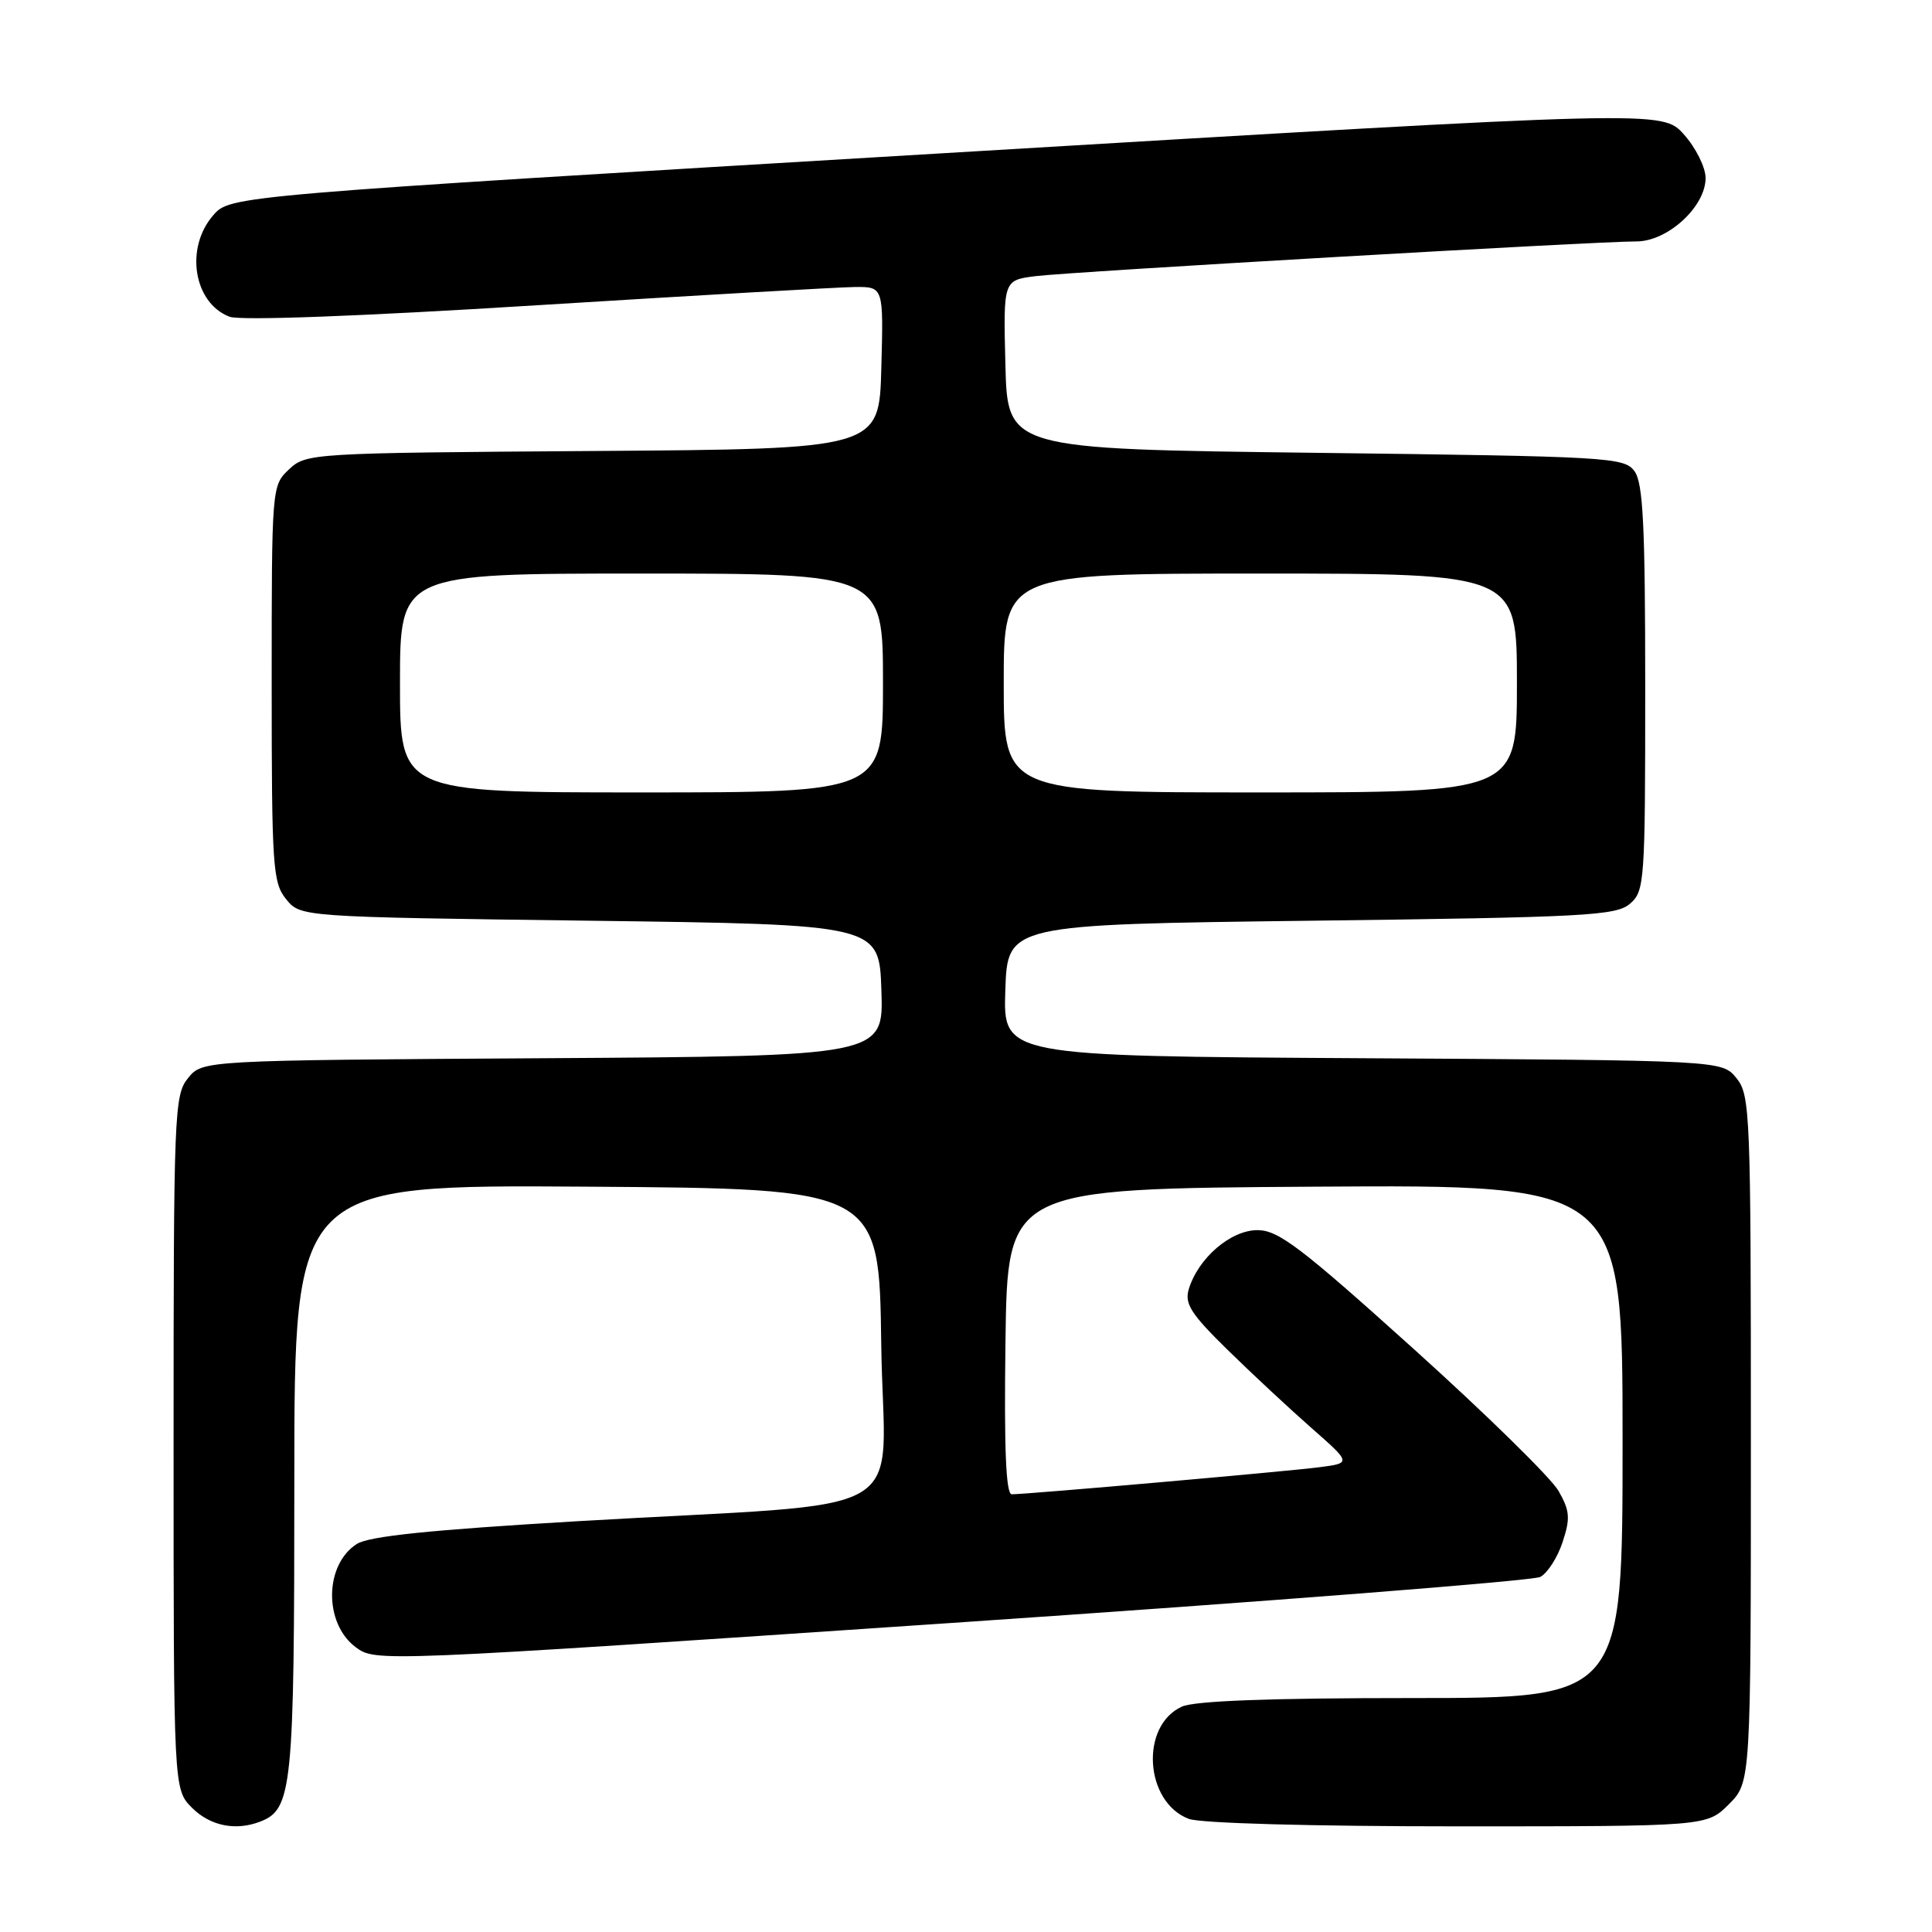 <?xml version="1.0" encoding="UTF-8" standalone="no"?>
<!DOCTYPE svg PUBLIC "-//W3C//DTD SVG 1.1//EN" "http://www.w3.org/Graphics/SVG/1.1/DTD/svg11.dtd" >
<svg xmlns="http://www.w3.org/2000/svg" xmlns:xlink="http://www.w3.org/1999/xlink" version="1.1" viewBox="0 0 256 256">
 <g >
 <path fill="currentColor"
d=" M 34.46 241.38 C 38.73 239.74 39.00 237.08 39.00 196.04 C 39.00 156.98 39.00 156.98 77.75 157.24 C 116.50 157.50 116.50 157.50 116.77 178.15 C 117.08 201.99 122.44 198.87 76.50 201.57 C 57.00 202.72 48.88 203.55 47.27 204.59 C 42.97 207.35 42.90 215.11 47.13 218.26 C 49.76 220.21 49.98 220.20 126.06 215.05 C 168.02 212.21 203.14 209.46 204.10 208.95 C 205.06 208.43 206.39 206.36 207.05 204.34 C 208.09 201.19 208.02 200.21 206.53 197.58 C 205.58 195.88 196.94 187.41 187.33 178.75 C 172.35 165.25 169.39 163.00 166.62 163.00 C 163.07 163.00 158.77 166.70 157.52 170.82 C 156.94 172.75 157.79 174.09 162.66 178.86 C 165.87 182.01 170.88 186.67 173.78 189.22 C 179.07 193.87 179.07 193.87 174.78 194.42 C 170.46 194.98 136.09 198.00 134.06 198.00 C 133.29 198.00 133.04 191.95 133.23 177.75 C 133.50 157.50 133.50 157.50 174.25 157.24 C 215.00 156.98 215.00 156.98 215.00 190.99 C 215.00 225.00 215.00 225.00 187.05 225.00 C 168.28 225.00 158.27 225.37 156.60 226.14 C 151.04 228.67 151.66 238.78 157.52 241.01 C 159.06 241.59 173.70 242.00 193.14 242.00 C 226.15 242.00 226.15 242.00 229.08 239.08 C 232.00 236.15 232.00 236.15 232.00 190.69 C 232.00 147.42 231.91 145.11 230.09 142.86 C 228.18 140.50 228.18 140.50 180.55 140.22 C 132.92 139.94 132.92 139.94 133.21 131.22 C 133.50 122.50 133.50 122.50 173.72 122.00 C 210.05 121.55 214.13 121.33 215.97 119.76 C 217.92 118.09 218.00 116.92 218.00 91.20 C 218.00 69.62 217.72 64.00 216.58 62.44 C 215.23 60.59 213.29 60.48 174.33 60.00 C 133.50 59.50 133.50 59.50 133.22 48.32 C 132.94 37.13 132.94 37.13 137.22 36.59 C 141.96 36.00 211.54 31.98 216.83 31.99 C 220.96 32.00 226.00 27.39 226.00 23.59 C 226.00 22.18 224.71 19.59 223.13 17.82 C 220.26 14.61 220.26 14.61 125.38 20.28 C 30.50 25.94 30.50 25.94 28.25 28.53 C 24.48 32.86 25.65 40.16 30.42 41.97 C 31.83 42.50 47.59 41.92 71.11 40.45 C 92.22 39.14 111.20 38.05 113.28 38.03 C 117.07 38.00 117.07 38.00 116.78 48.75 C 116.50 59.50 116.50 59.50 78.55 59.76 C 41.21 60.02 40.57 60.06 38.30 62.19 C 36.01 64.34 36.00 64.50 36.00 90.56 C 36.00 114.88 36.14 116.95 37.91 119.14 C 39.82 121.50 39.82 121.50 78.16 122.00 C 116.50 122.50 116.50 122.50 116.79 131.22 C 117.08 139.94 117.08 139.94 71.95 140.22 C 26.82 140.50 26.82 140.50 24.91 142.86 C 23.09 145.11 23.00 147.42 23.00 191.16 C 23.00 237.09 23.00 237.09 25.45 239.55 C 27.85 241.94 31.20 242.63 34.46 241.38 Z  M 53.00 90.50 C 53.00 76.00 53.00 76.00 85.00 76.00 C 117.00 76.00 117.00 76.00 117.00 90.50 C 117.00 105.00 117.00 105.00 85.00 105.00 C 53.00 105.00 53.00 105.00 53.00 90.50 Z  M 133.00 90.50 C 133.00 76.00 133.00 76.00 167.00 76.00 C 201.00 76.00 201.00 76.00 201.00 90.50 C 201.00 105.00 201.00 105.00 167.00 105.00 C 133.00 105.00 133.00 105.00 133.00 90.50 Z "/>
</g>
</svg>